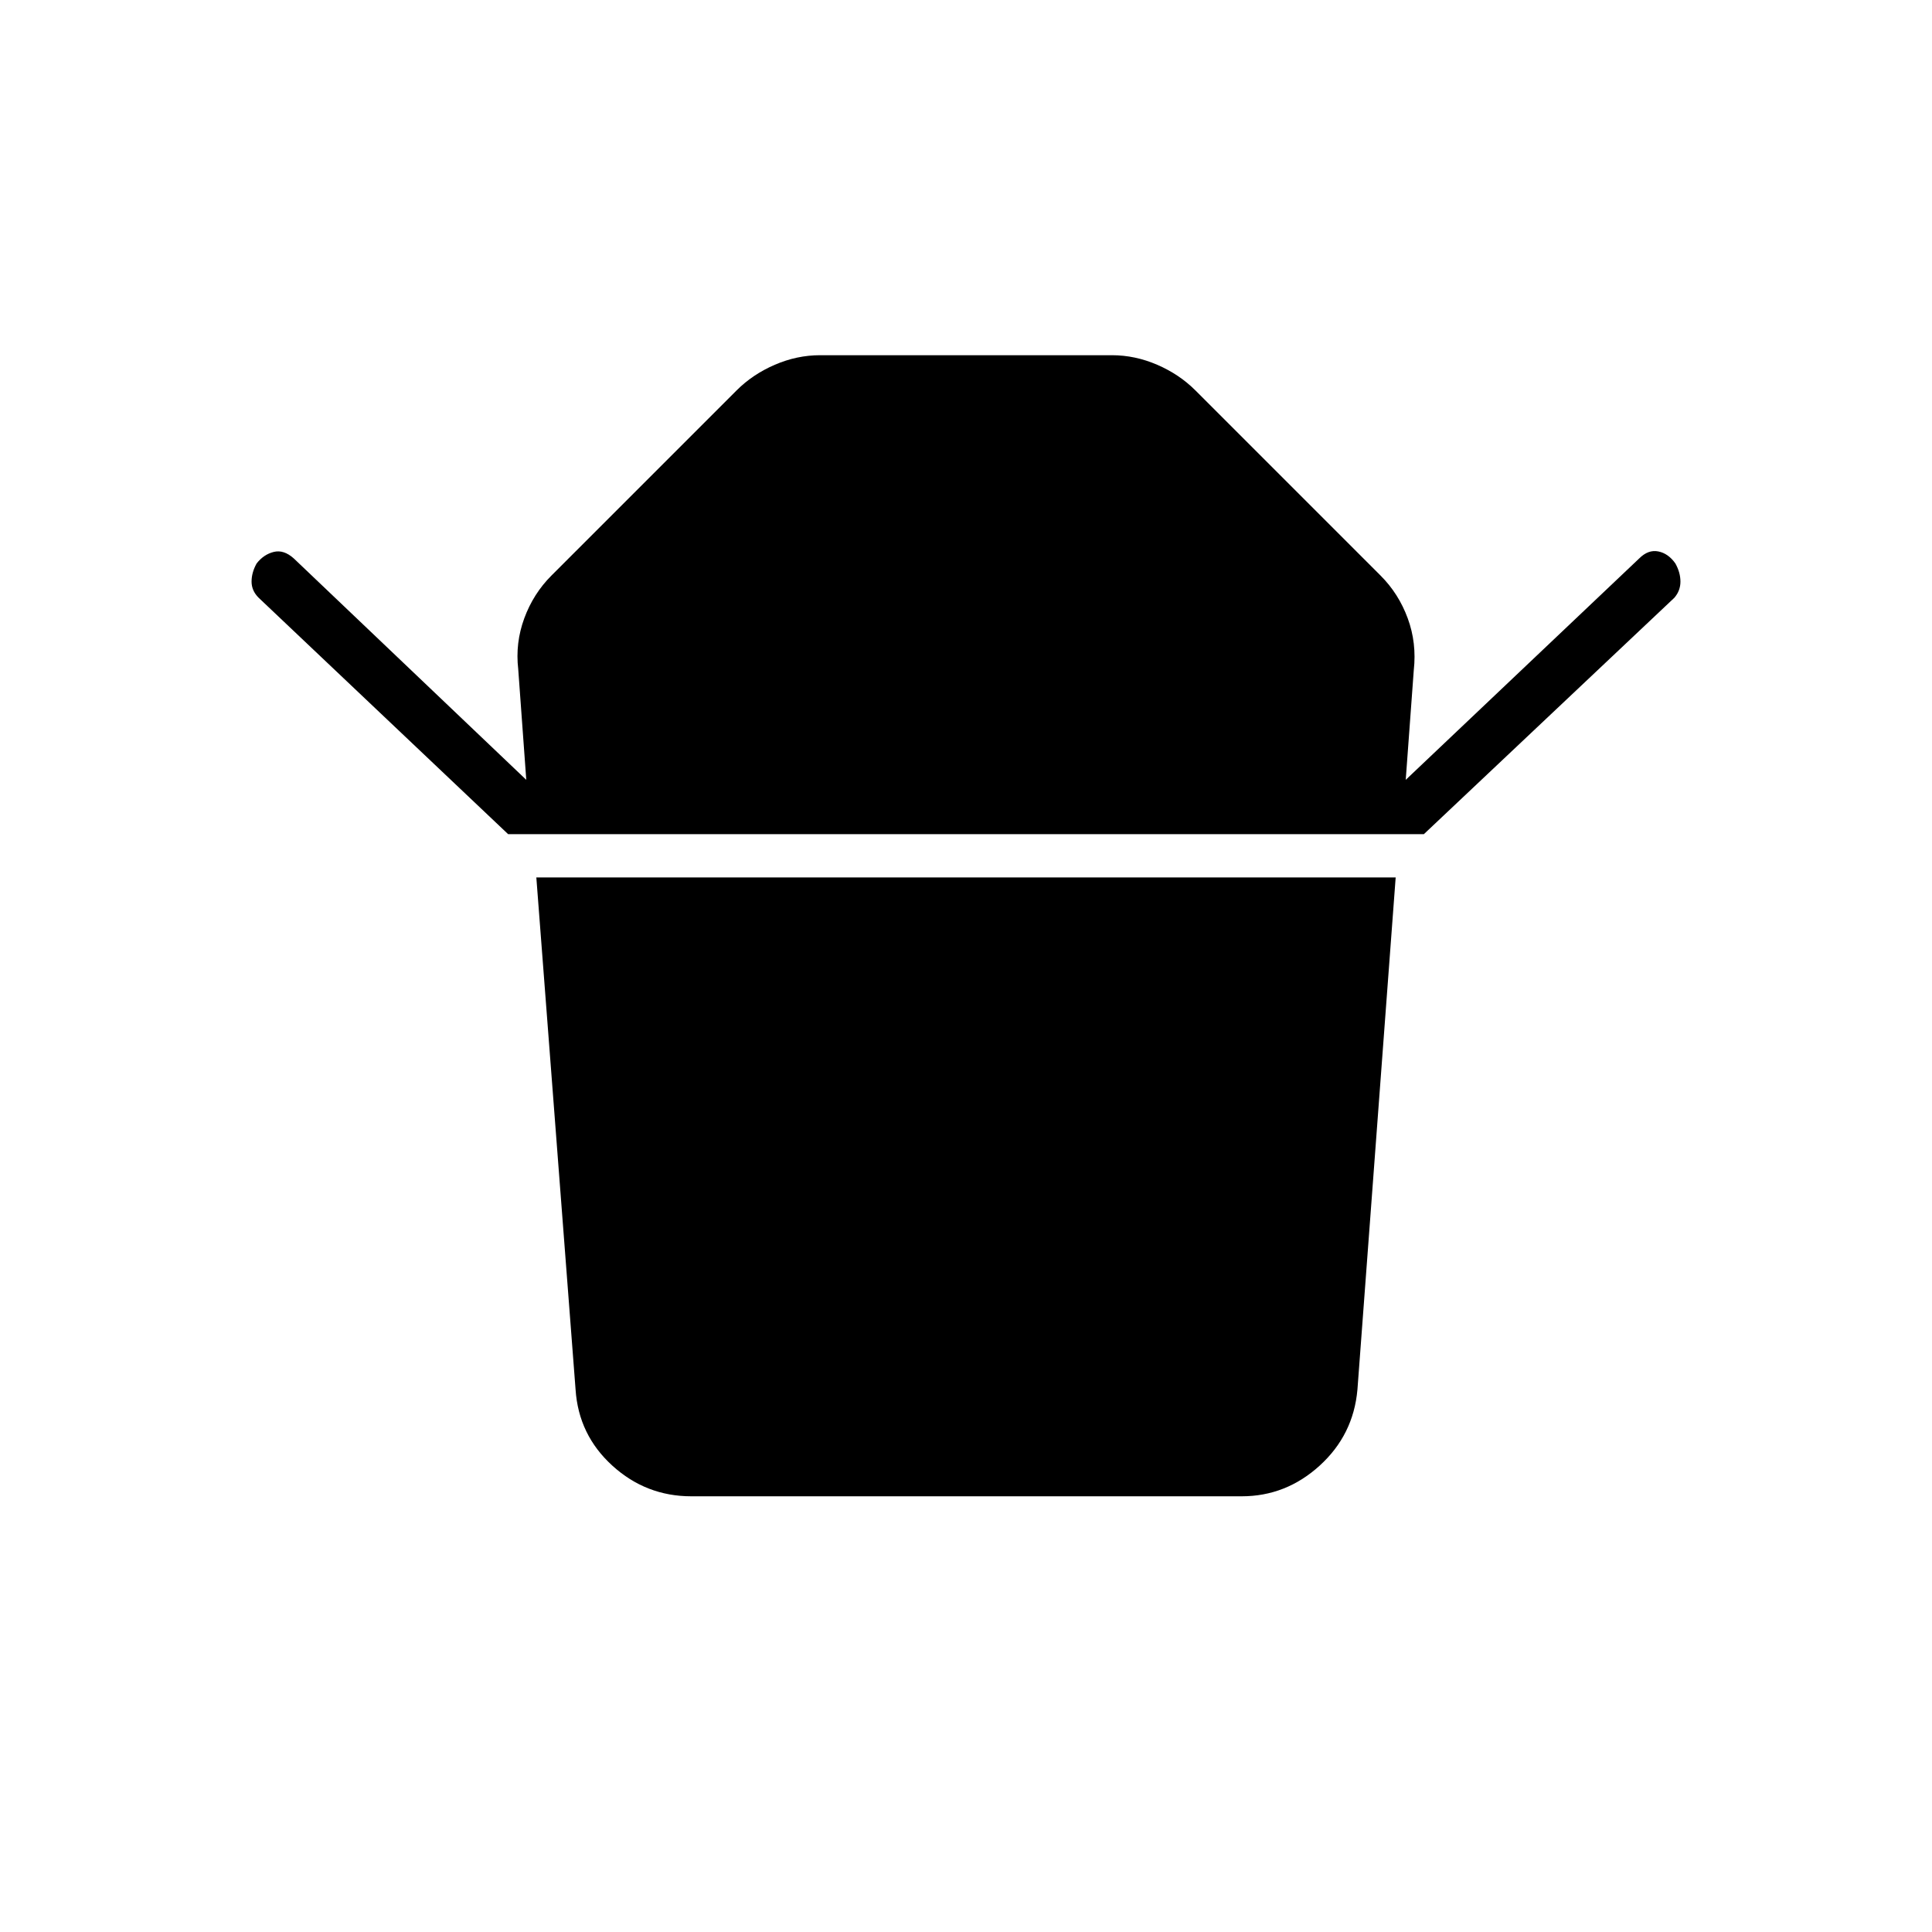<svg xmlns="http://www.w3.org/2000/svg" height="24" viewBox="0 -960 960 960" width="24"><path d="M252.5-545.5 128.5-663q-3.5-3.5-3.5-8t2.5-9q3.5-4.5 8.5-5.75t10 3.25l115.5 110-4-55q-1.5-13 3-25.25T274-674l92-92q8-8 19-12.75t22.5-4.75h145q11.5 0 22.5 4.75T594-766l92 92q9 9 13.5 21.25t3 25.75l-4 54.5 116-110q4.5-4.5 9.5-3.5t8.5 6q2.5 4.5 2.5 9t-3 8L707.5-545.5h-455Zm364.5 329H343.5q-22.5 0-39.25-15.25T286-269.5L266.5-524h427l-19 254.5q-2 22.5-18.75 37.75T617-216.5Z"/></svg>